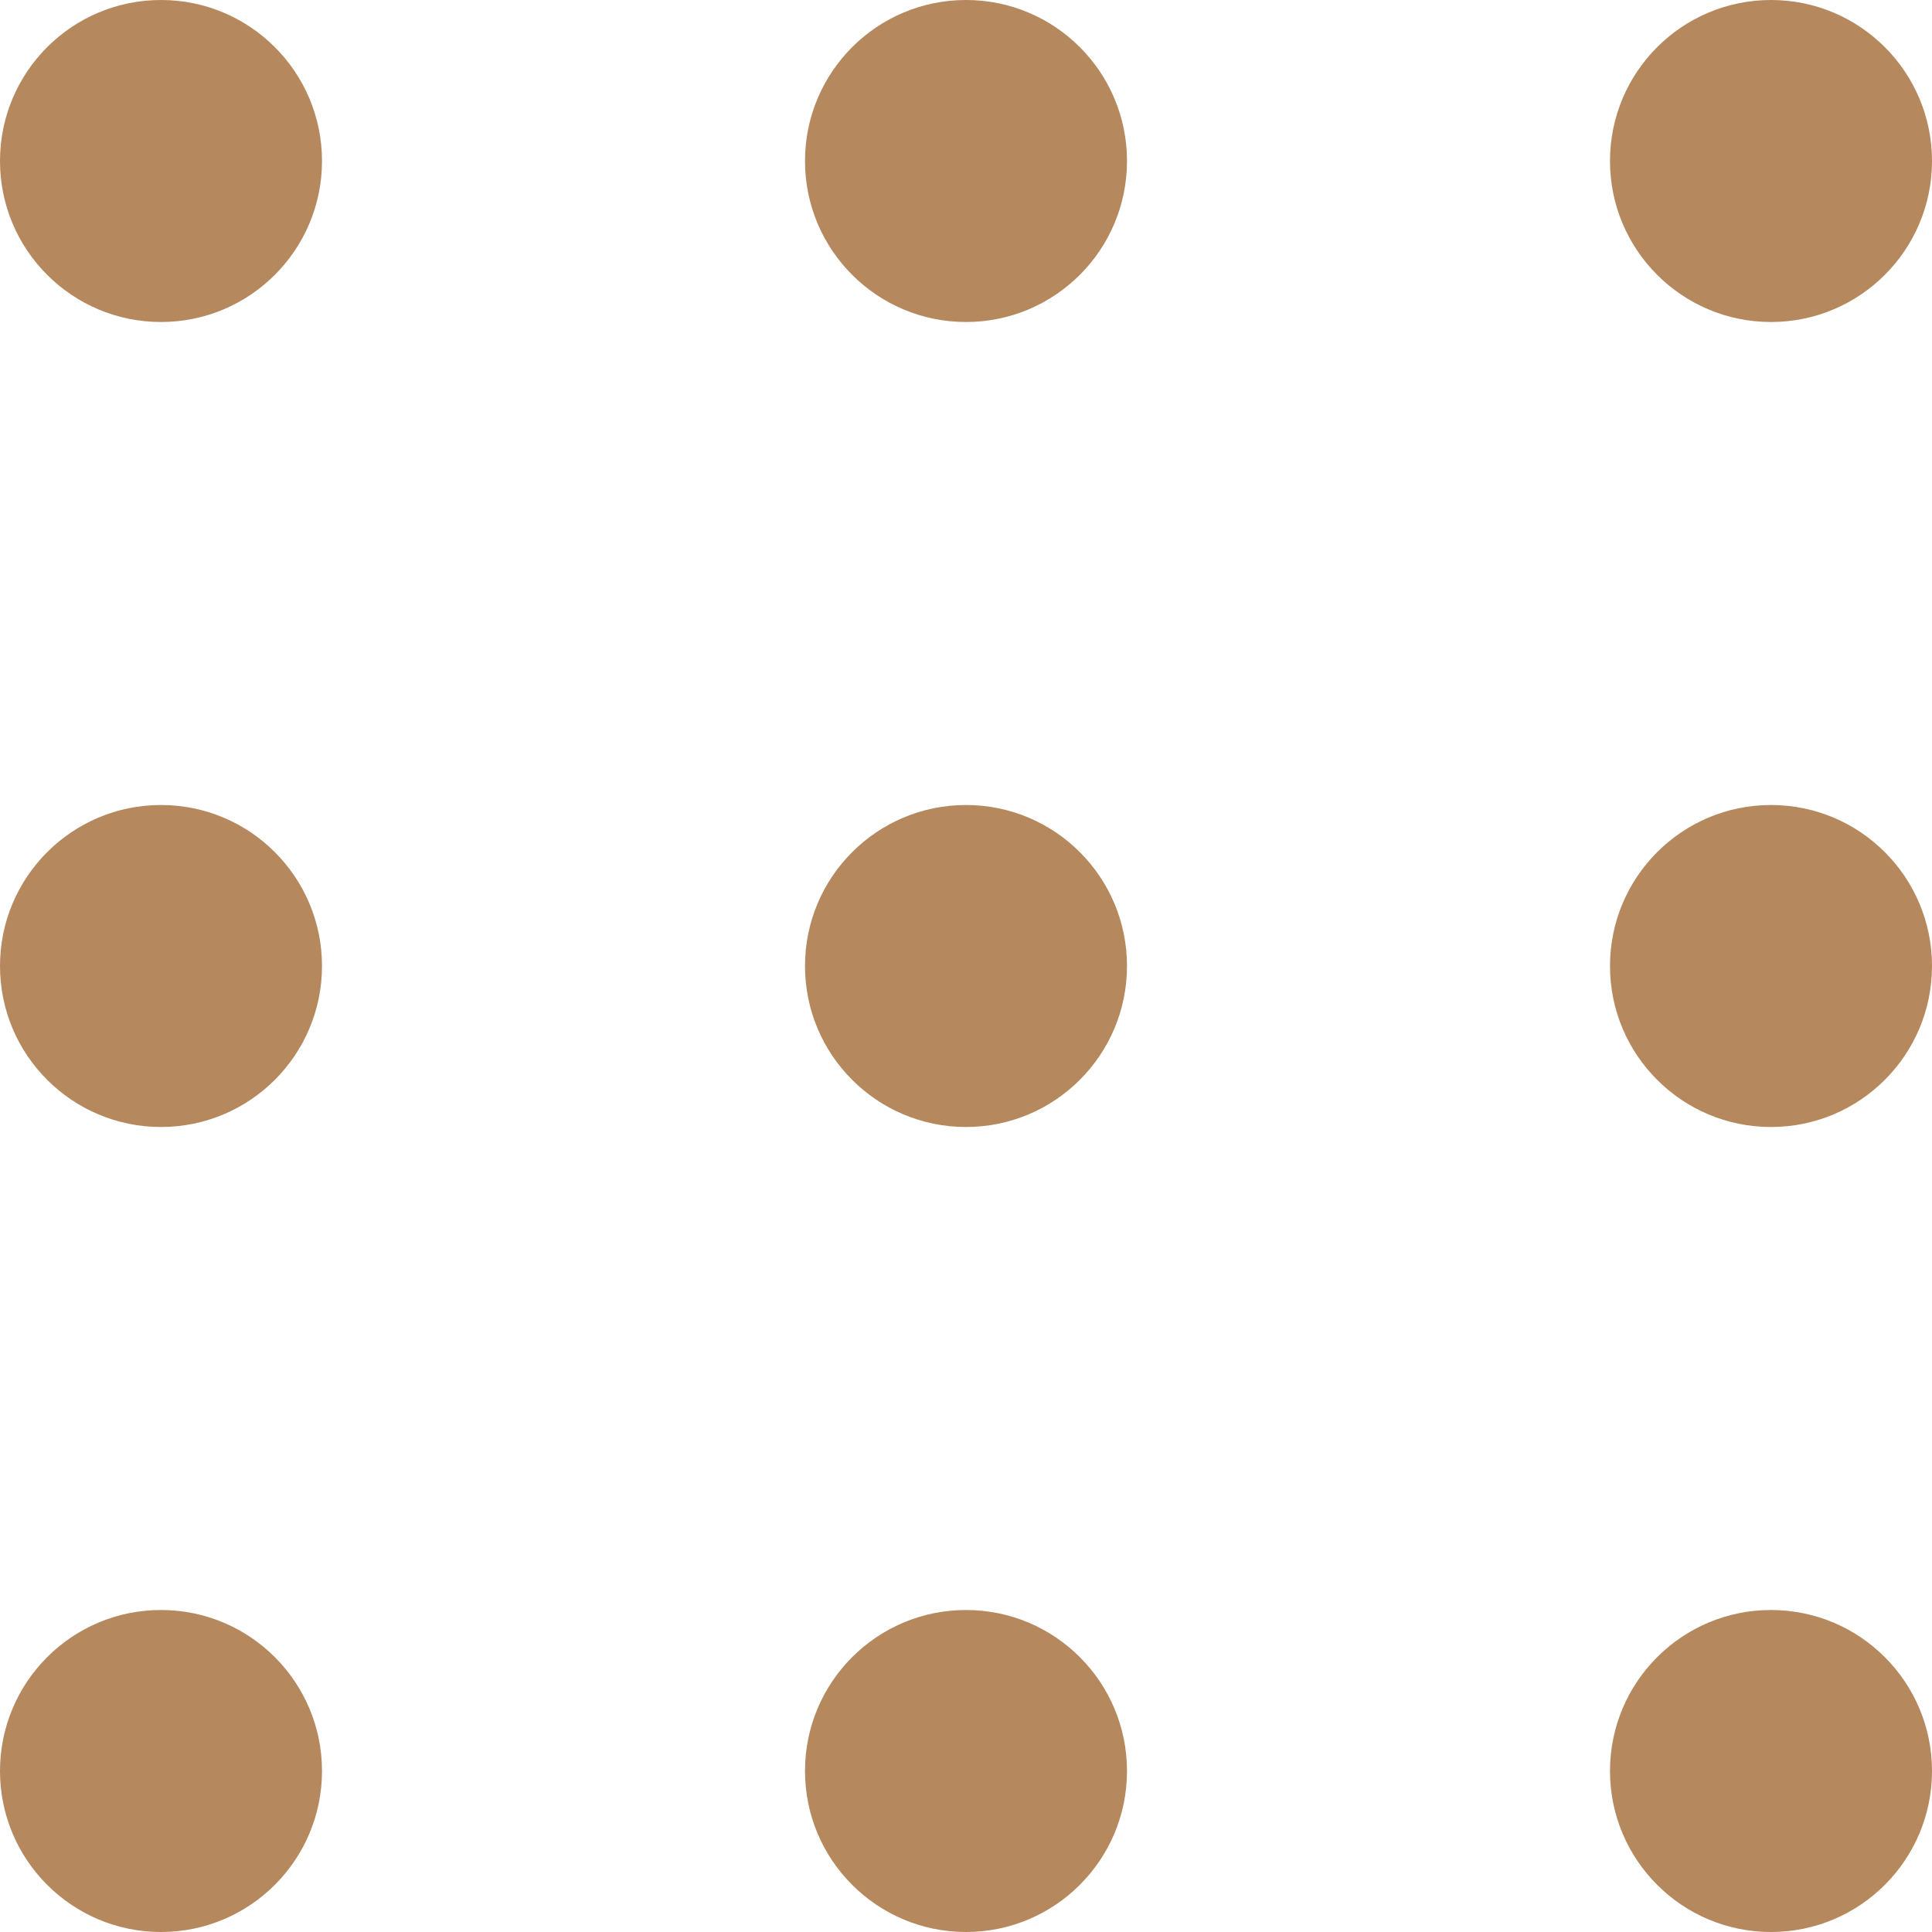 <svg xmlns="http://www.w3.org/2000/svg" width="24" height="24" viewBox="0 0 24 24" fill="none">
<circle cx="2" cy="2" r="2" fill="#b5885d"/>
<circle cx="12" cy="2" r="2" fill="#b5885d"/>
<circle cx="22" cy="2" r="2" fill="#b5885d"/>
<circle cx="2" cy="12" r="2" fill="#b5885d"/>
<circle cx="12" cy="12" r="2" fill="#b5885d"/>
<circle cx="22" cy="12" r="2" fill="#b5885d"/>
<circle cx="2" cy="22" r="2" fill="#b5885d"/>
<circle cx="12" cy="22" r="2" fill="#b5885d"/>
<circle cx="22" cy="22" r="2" fill="#b5885d"/>
</svg>